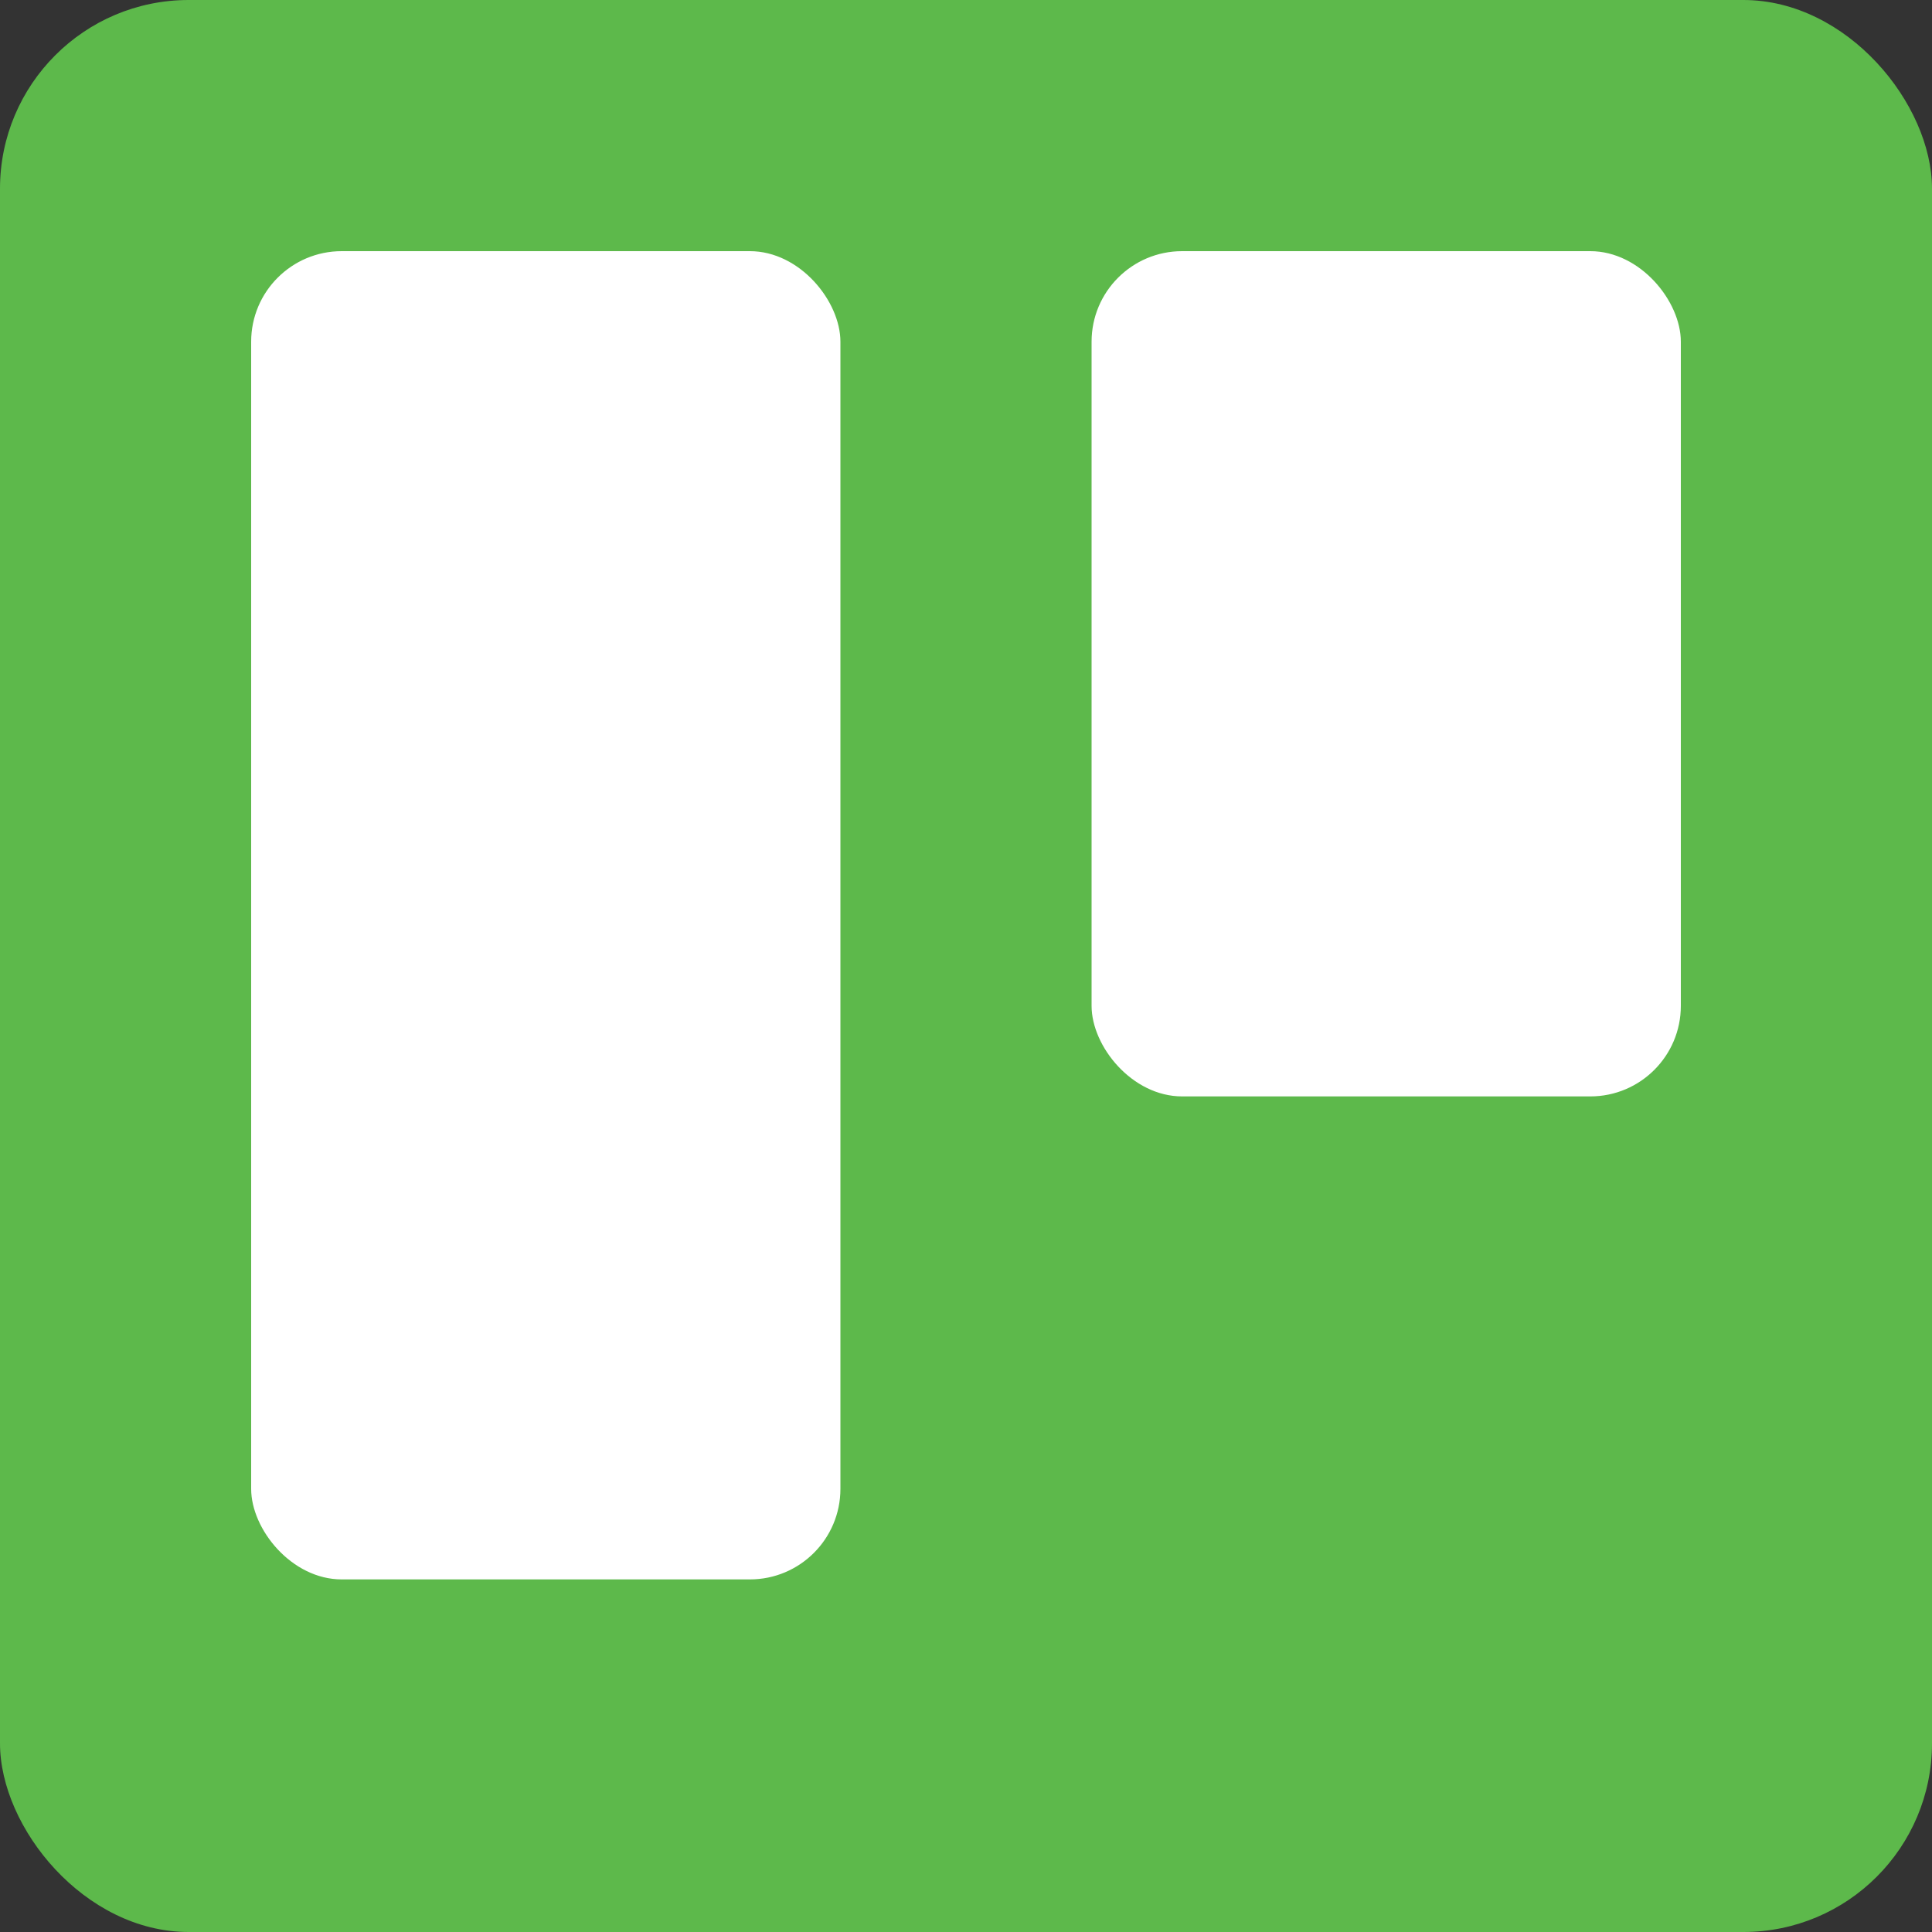 <!DOCTYPE svg PUBLIC "-//W3C//DTD SVG 1.1//EN" "http://www.w3.org/Graphics/SVG/1.1/DTD/svg11.dtd">
<!-- Uploaded to: SVG Repo, www.svgrepo.com, Transformed by: SVG Repo Mixer Tools -->
<svg width="64px" height="64px" viewBox="0 0 256 256" version="1.1" xmlns="http://www.w3.org/2000/svg" xmlns:xlink="http://www.w3.org/1999/xlink" preserveAspectRatio="xMidYMid" fill="#000000">
<rect x="0" y="0" width="256" height="256" fill="#333333" stroke="none"/>
<g id="SVGRepo_bgCarrier" stroke-width="0"/>
<g id="SVGRepo_tracerCarrier" stroke-linecap="round" stroke-linejoin="round"/>
<g id="SVGRepo_iconCarrier"> <defs> <linearGradient x1="50%" y1="0%" x2="50%" y2="100%" id="linearGradient-1"> <stop stop-color="#5db94b" offset="0%"> </stop> <stop stop-color="#5db94b" offset="100%"> </stop> </linearGradient> </defs> <g> <g> <rect fill="url(#linearGradient-1)" x="0" y="0" width="256" height="256" rx="25"> </rect> <rect fill="#FFFFFF" x="144.64" y="33.28" width="78.08" height="112" rx="12"> </rect> <rect fill="#FFFFFF" x="33.28" y="33.28" width="78.08" height="176" rx="12"> </rect> </g> </g> </g>
</svg>